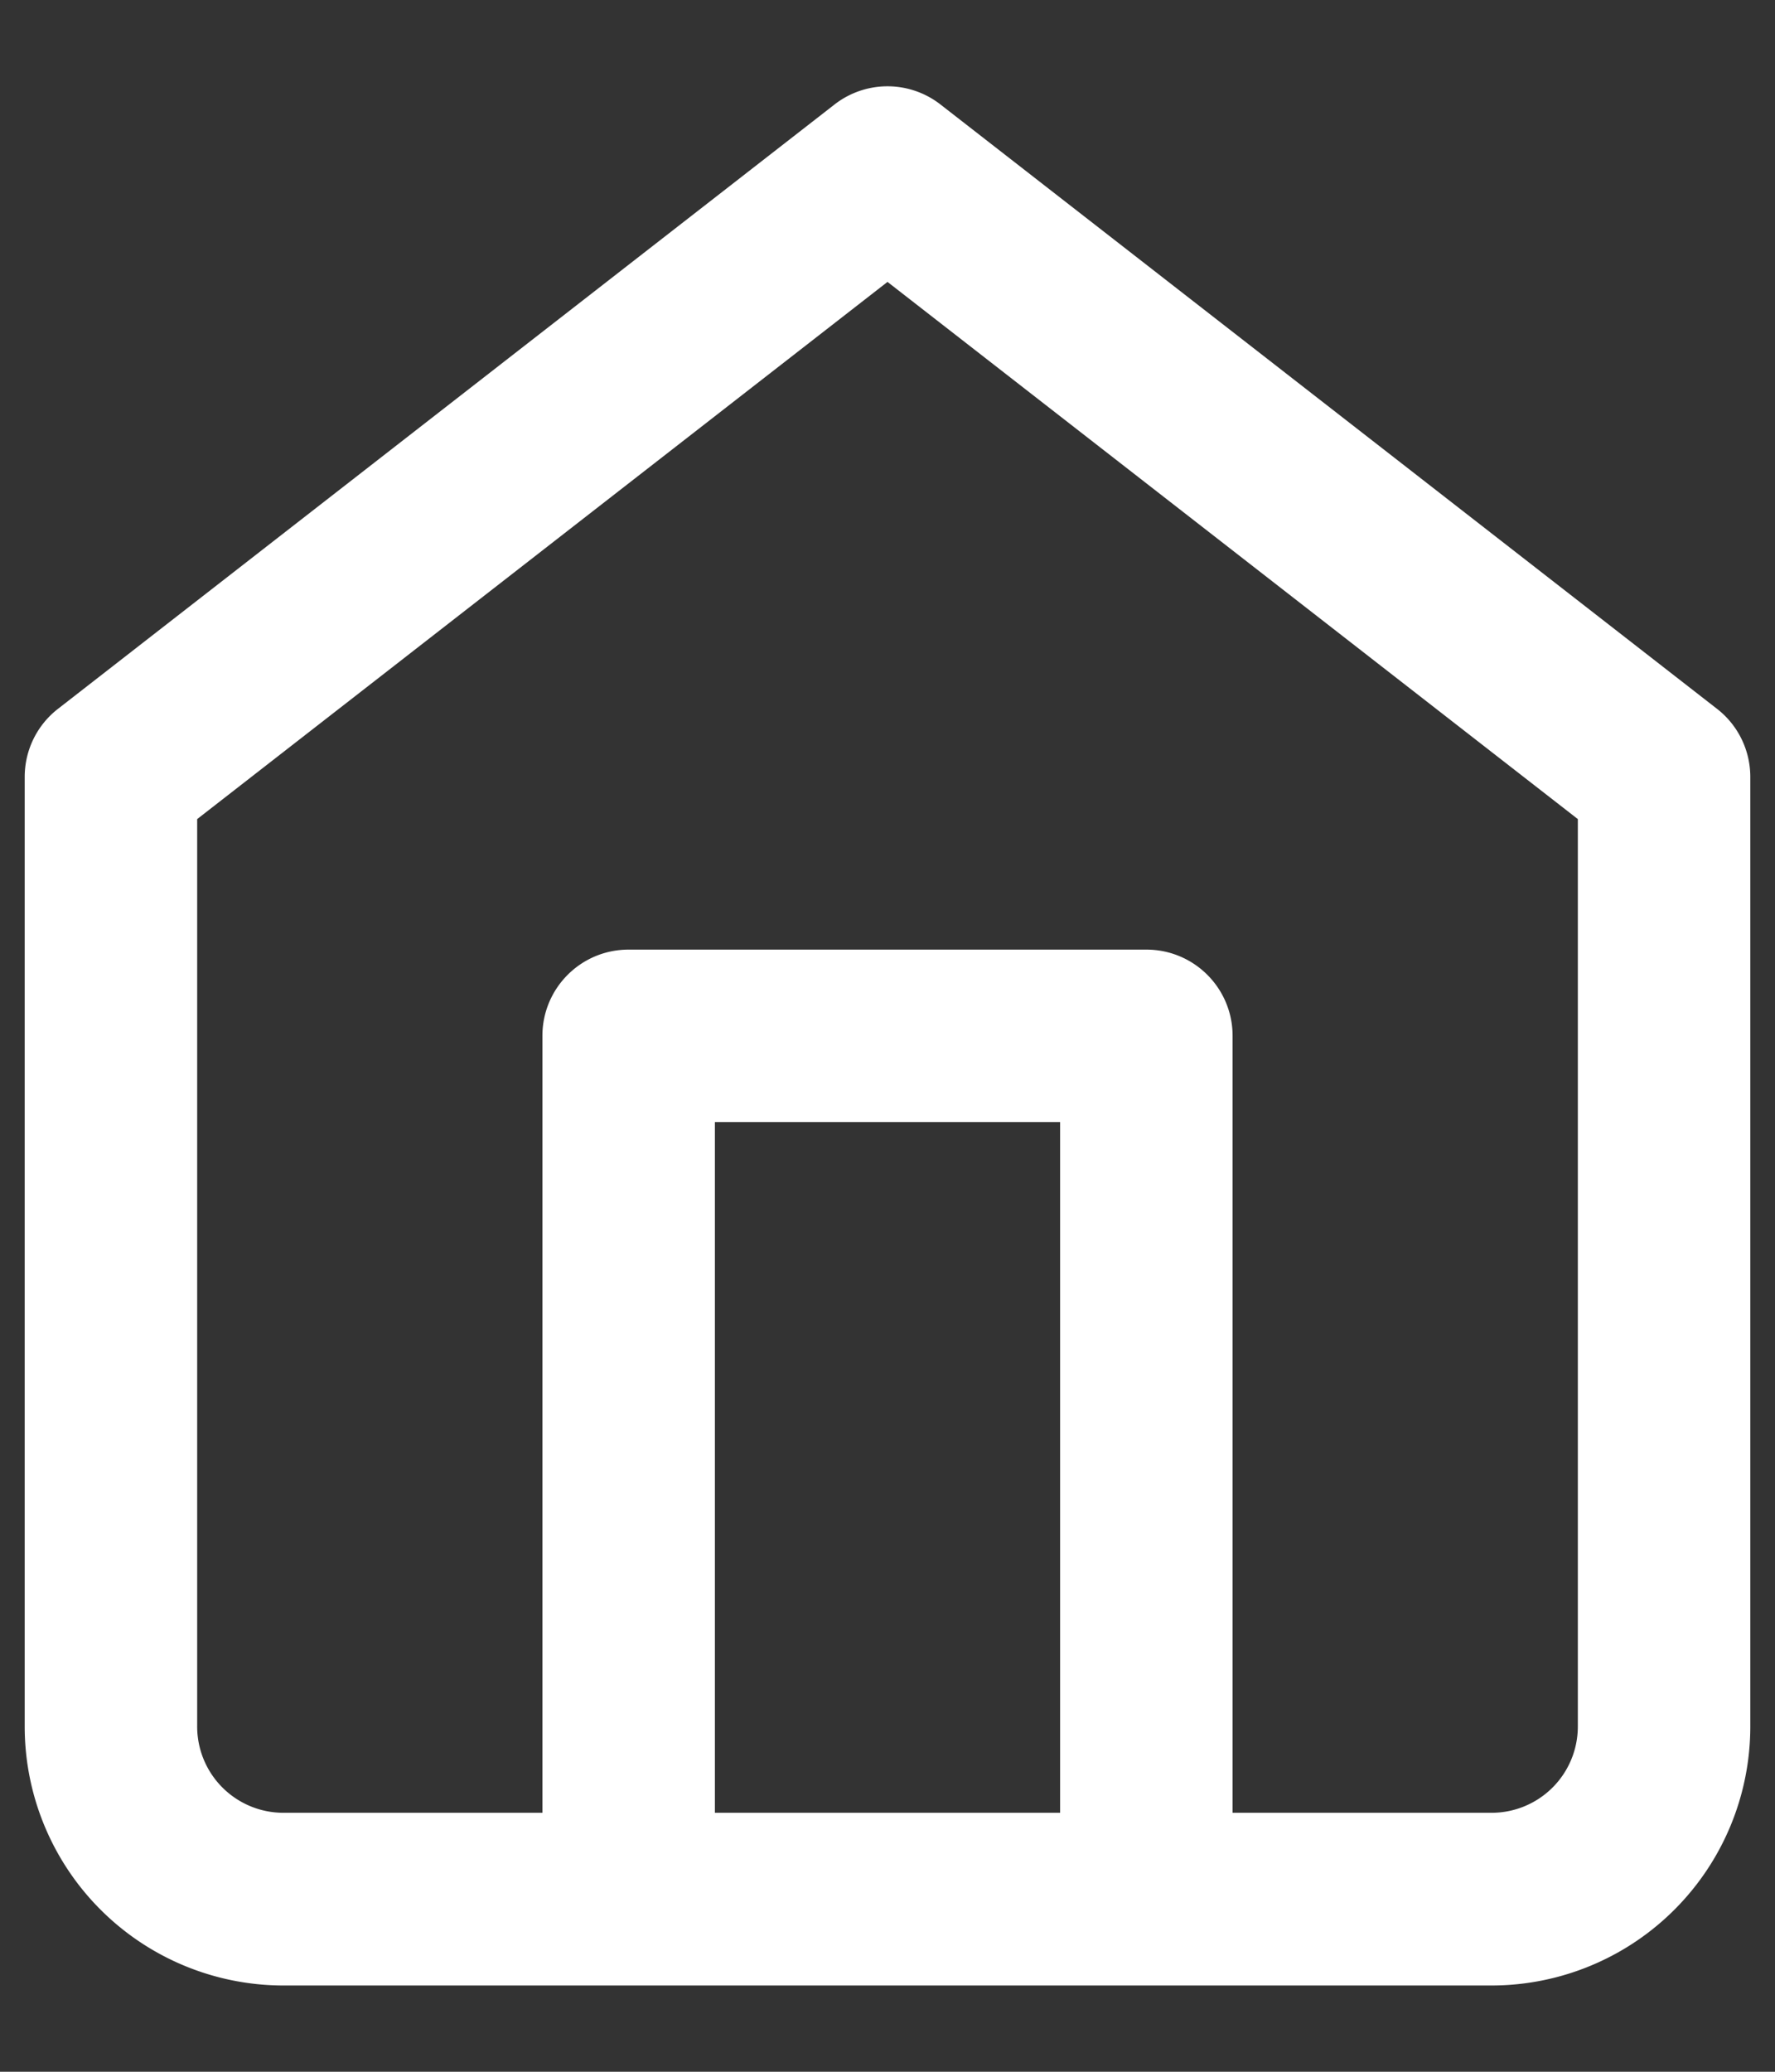 <svg width="12" height="14" fill="none" xmlns="http://www.w3.org/2000/svg"><rect width="100%" height="100%" fill="#333333" stroke="none"/><path fill-rule="evenodd" clip-rule="evenodd" d="M5.642.706a.583.583 0 0 1 .716 0l5.25 4.084c.142.11.225.28.225.46v6.417a1.75 1.75 0 0 1-1.75 1.75H1.917a1.75 1.75 0 0 1-1.75-1.75V5.25c0-.18.083-.35.225-.46L5.642.706Zm-4.309 4.83v6.13a.583.583 0 0 0 .584.584h8.166a.583.583 0 0 0 .584-.583V5.535L6 1.905l-4.667 3.63Z" fill="#fff"/><path fill-rule="evenodd" clip-rule="evenodd" d="M3.667 7c0-.322.26-.583.583-.583h3.5c.322 0 .583.26.583.583v5.833a.583.583 0 1 1-1.166 0v-5.25H4.833v5.25a.583.583 0 1 1-1.166 0V7Z" fill="#fff"/></svg>